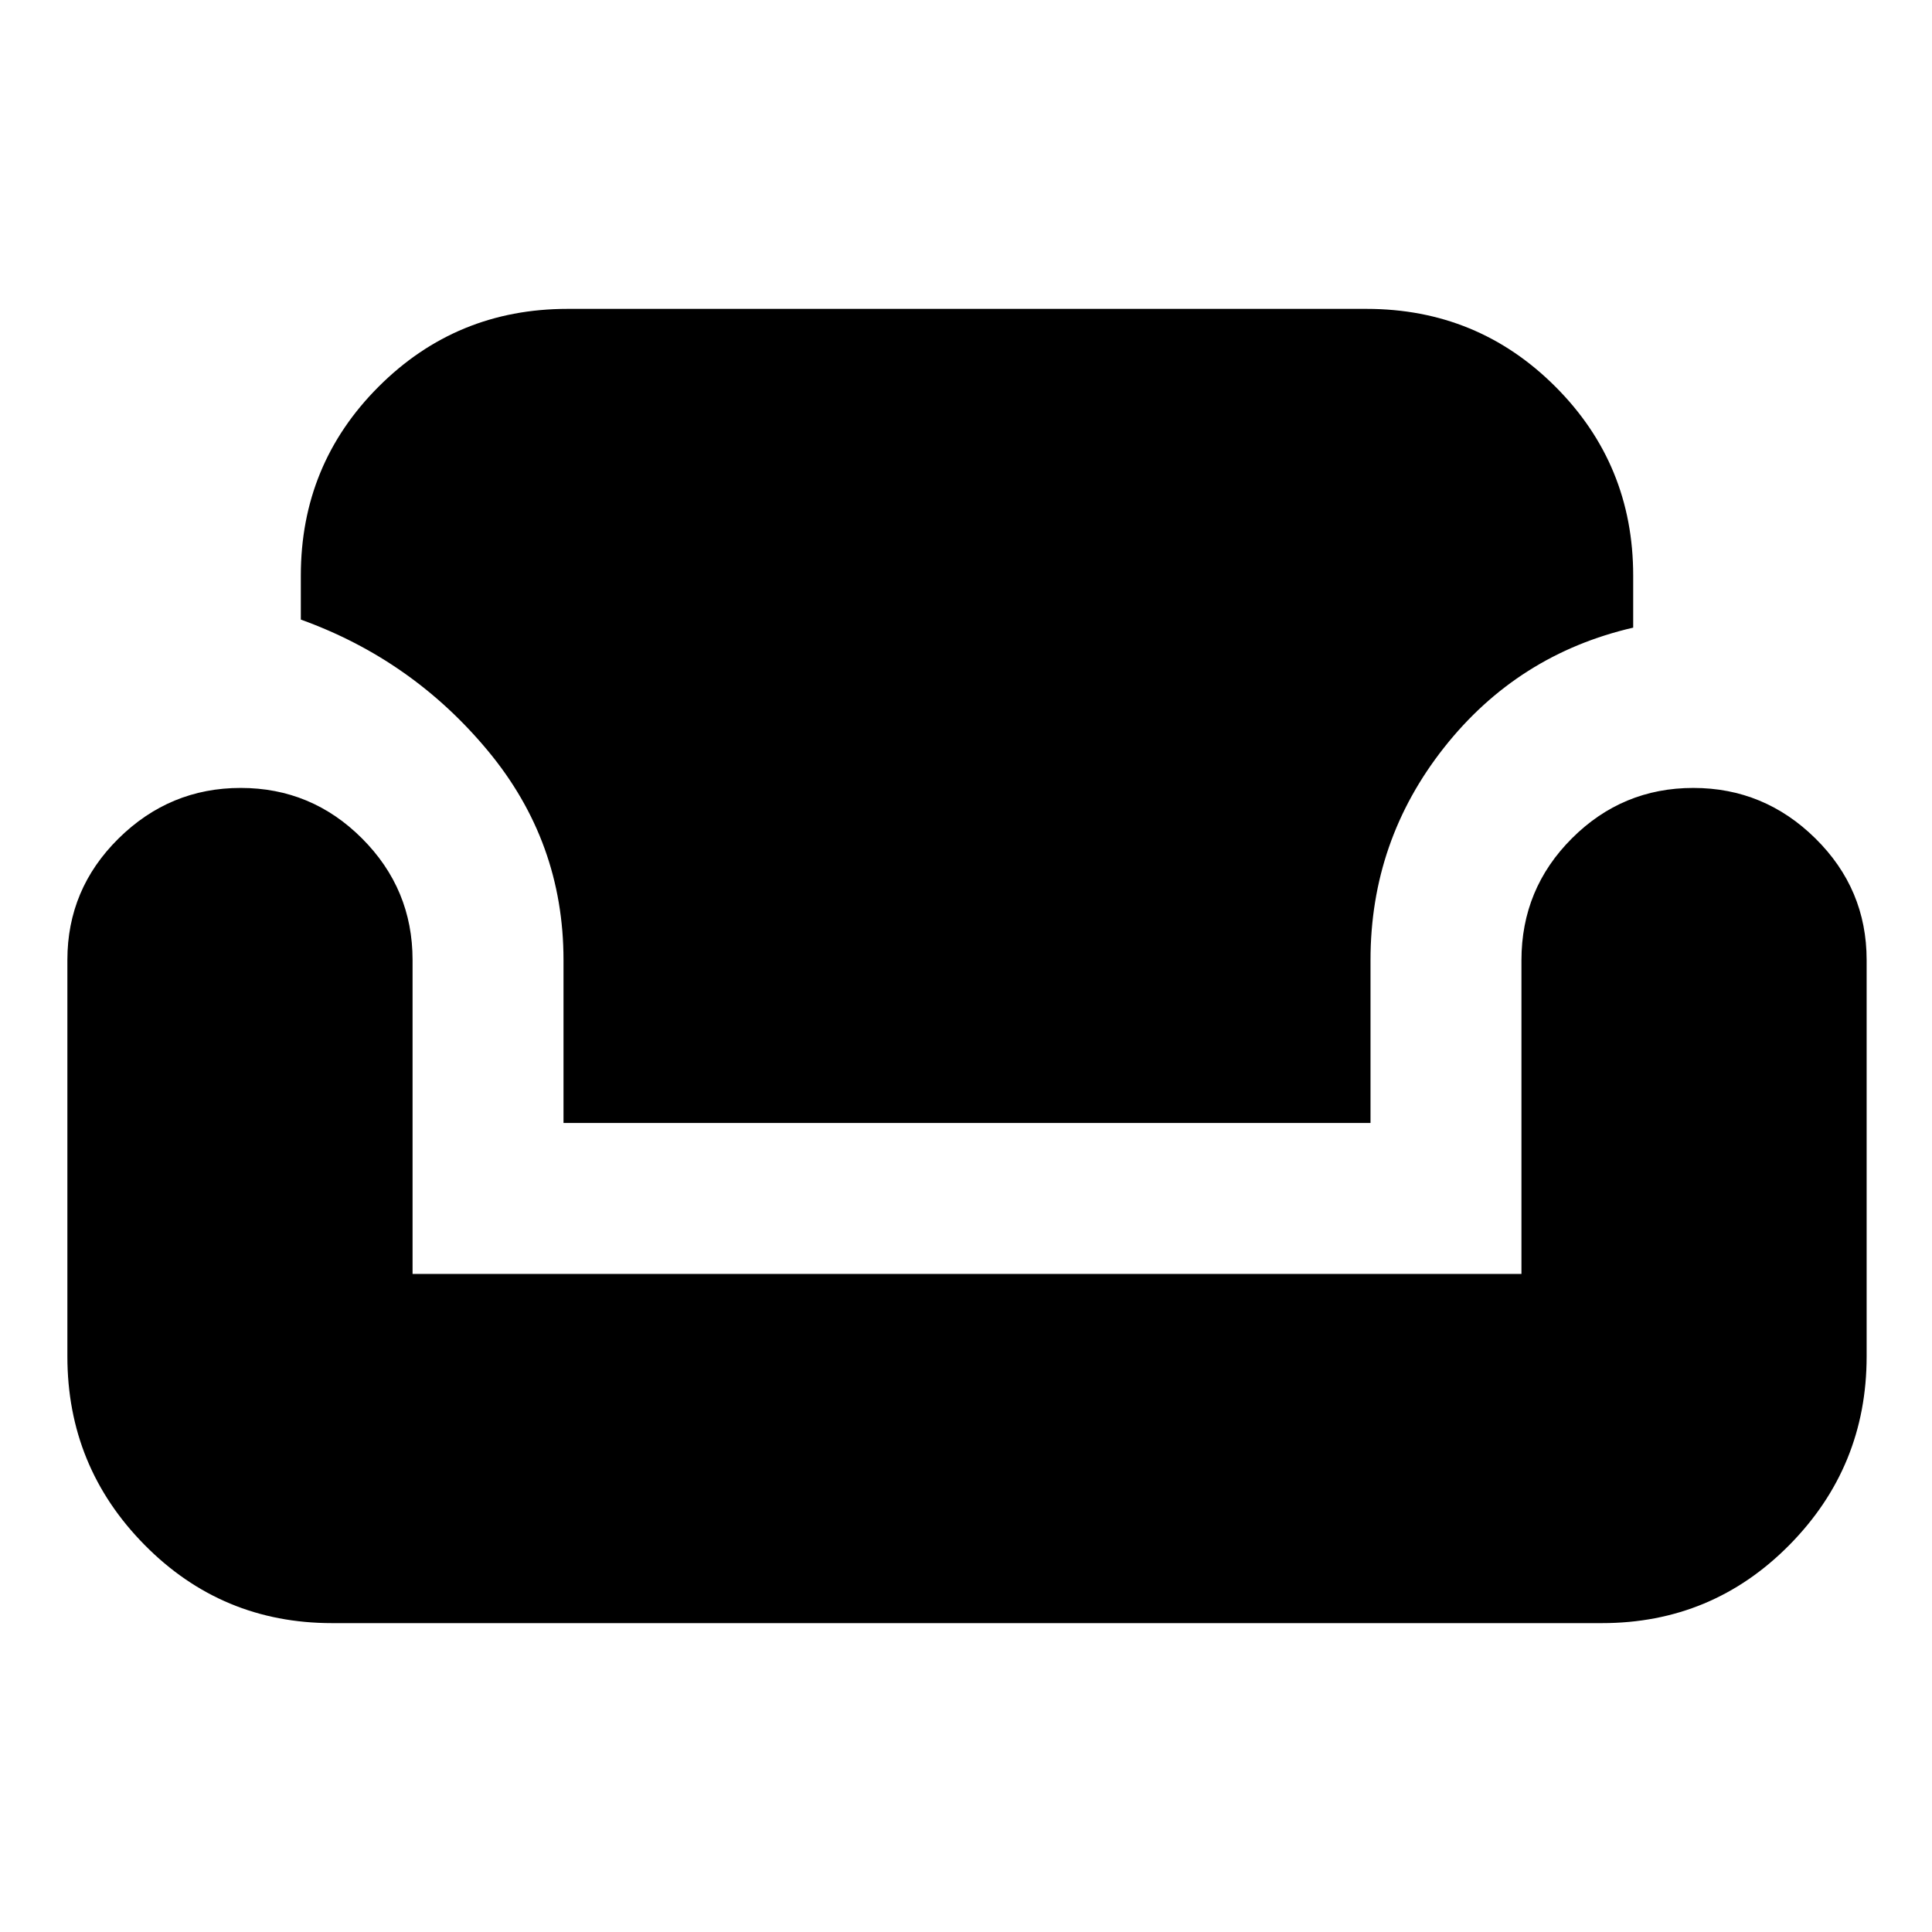 <svg xmlns="http://www.w3.org/2000/svg" height="24" viewBox="0 -960 960 960" width="24"><path d="M165-153.48q-54.8 0-93.16-38.86T33.48-286v-197q0-35.26 25.44-60.37 25.45-25.11 60.68-25.11 35.23 0 60.31 25.11Q205-518.26 205-483v156h551v-155.85q0-35.54 25.09-60.59 25.08-25.04 60.31-25.04 35.23 0 60.68 25.11 25.44 25.11 25.44 60.37v197q0 54.8-38.36 93.66T796-153.48H165ZM280-402v-81q0-58.72-37.59-103.96-37.58-45.24-92.93-65.17V-674q0-55.22 38.65-93.87 38.65-38.65 93.87-38.65h397q55.22 0 93.87 38.65 38.65 38.65 38.65 93.87v25.87q-57.35 13.24-93.93 59.54Q681-542.28 681-483v81H280Z"/></svg>